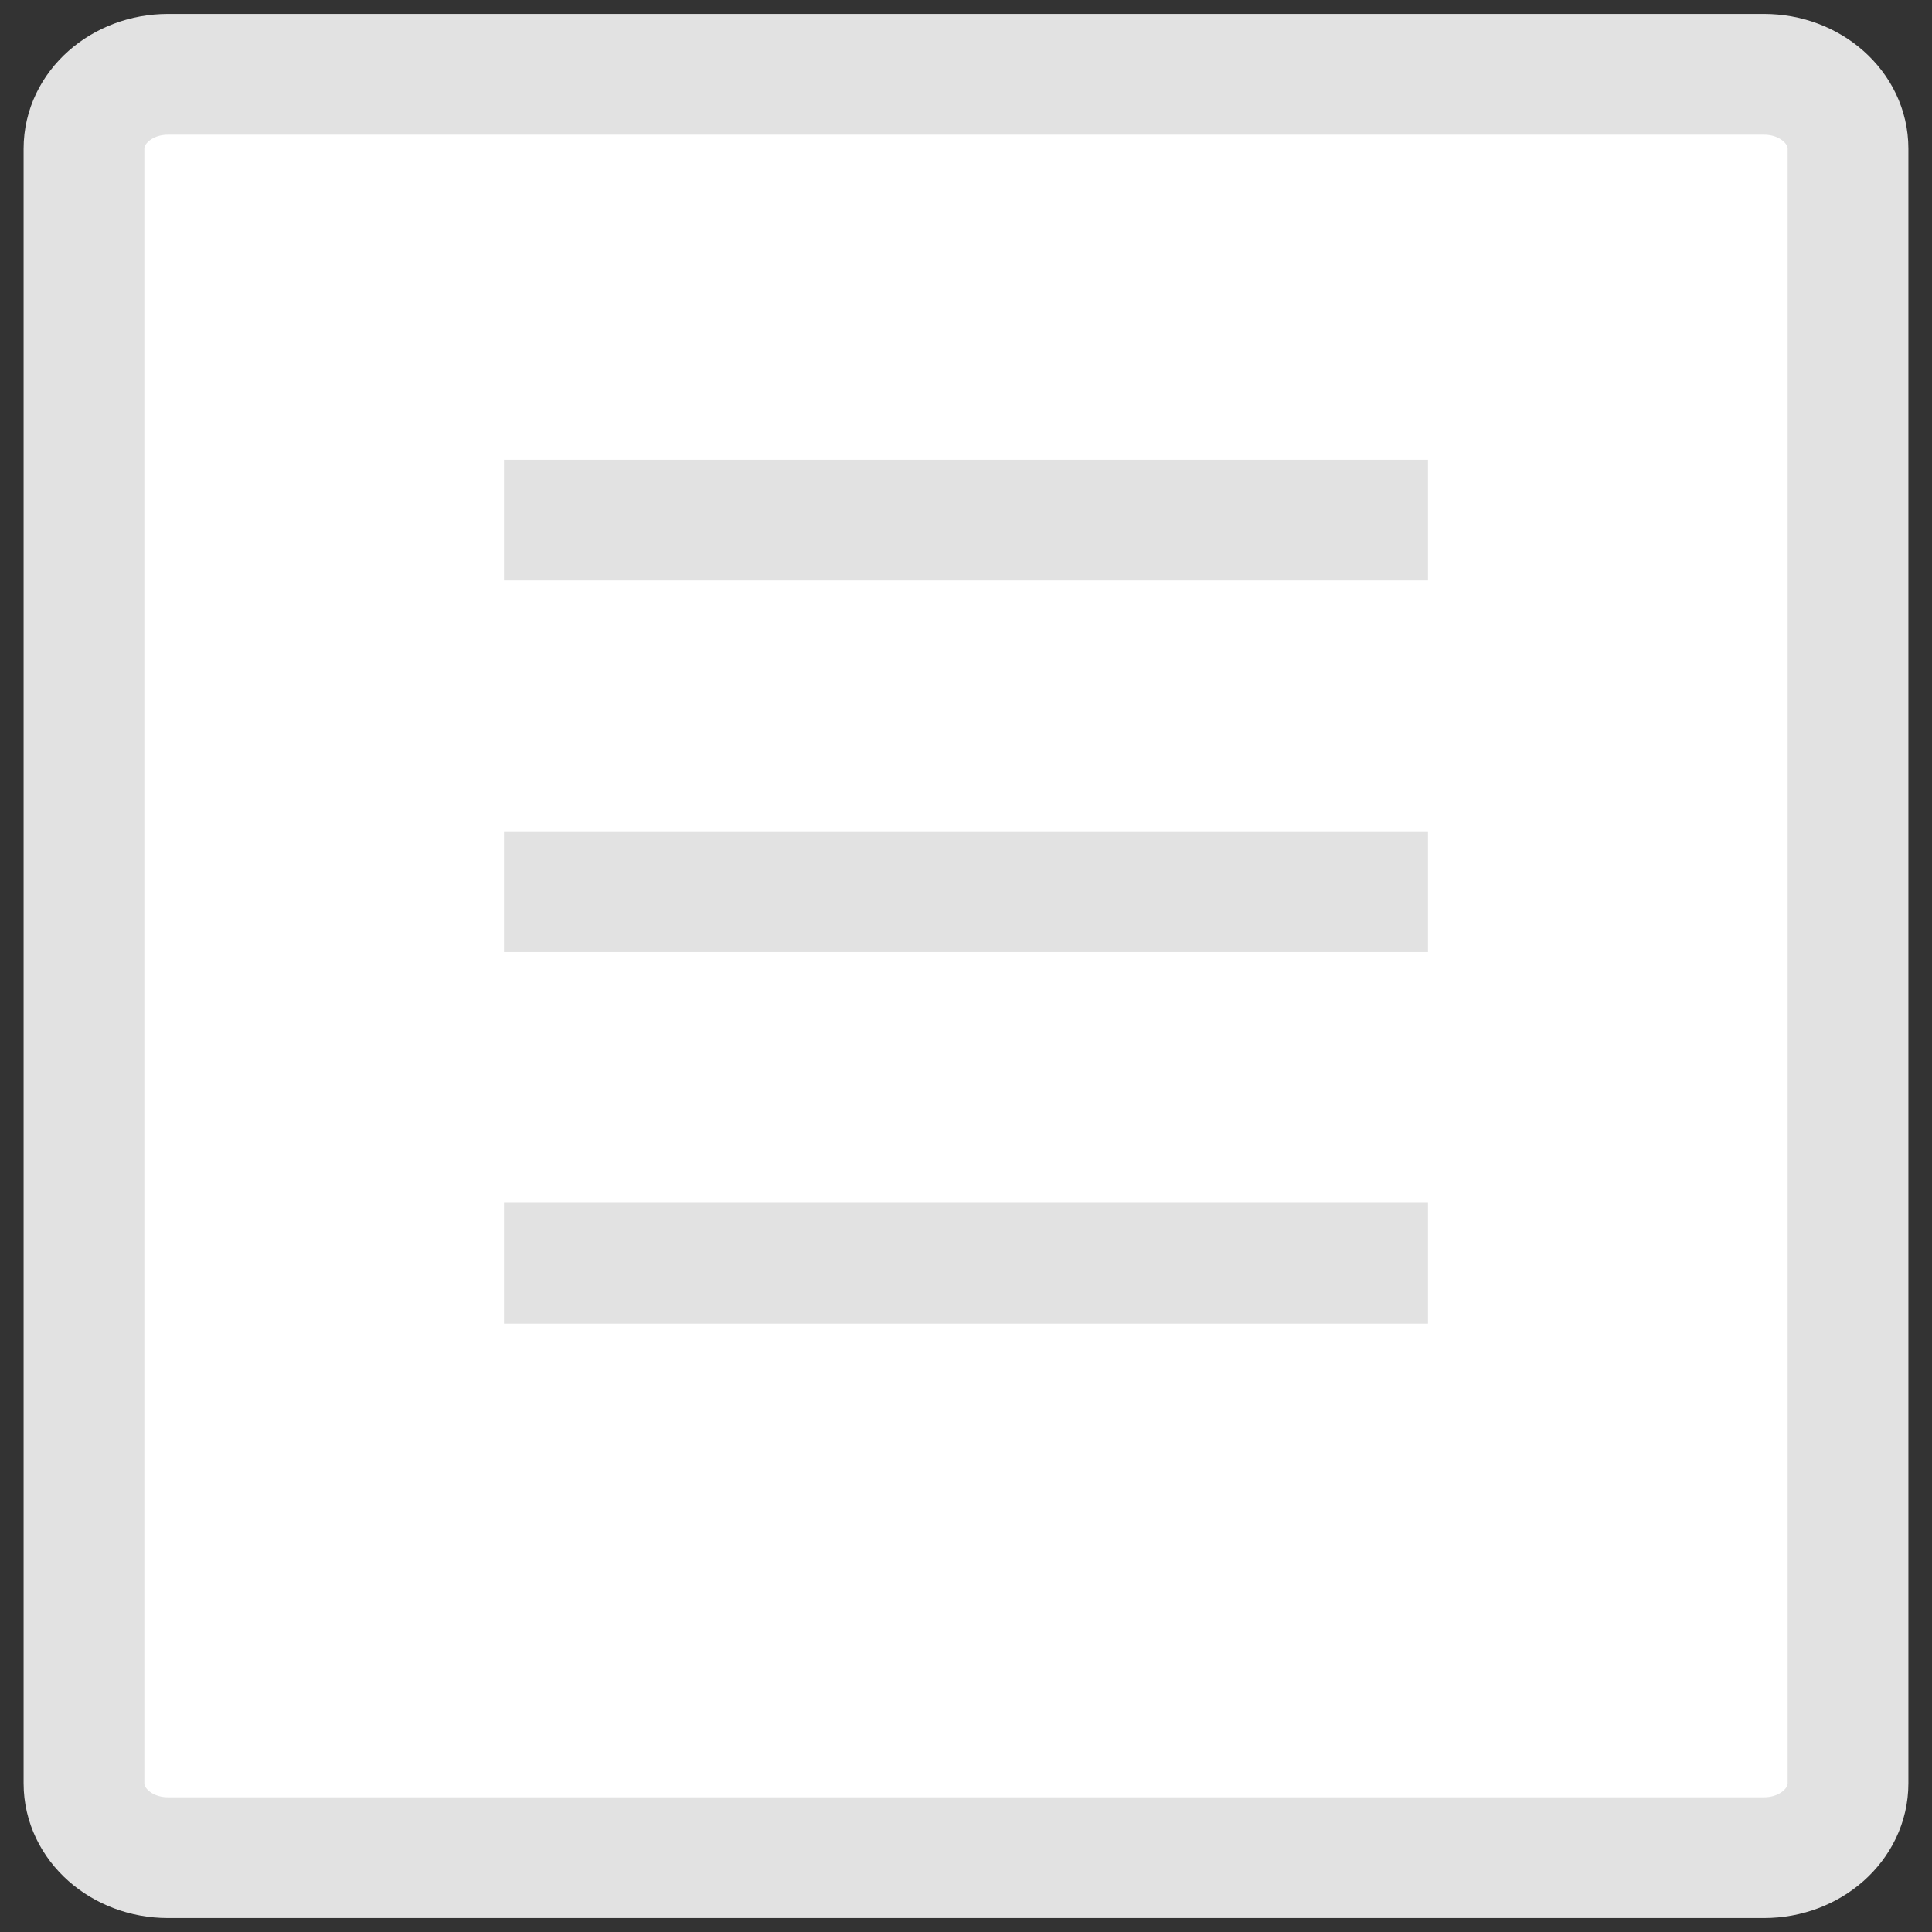 <svg width="32" height="32" viewBox="0 0 32 32" fill="none" xmlns="http://www.w3.org/2000/svg">
<rect x="0" y="0" width="32" height="32" fill="#333333" stroke="none"/>
<path d="M29.217 1.231H2.783C2.014 1.231 1.391 1.782 1.391 2.462V29.538C1.391 30.218 2.014 30.769 2.783 30.769H29.217C29.986 30.769 30.609 30.218 30.609 29.538V2.462C30.609 1.782 29.986 1.231 29.217 1.231Z" fill="white" stroke="#E2E2E2" stroke-width="2"/>
<path d="M8.348 8.615H23.652" stroke="#E2E2E2" stroke-width="2"/>
<path d="M8.348 20.923H23.652" stroke="#E2E2E2" stroke-width="2"/>
<path d="M8.348 14.769H23.652" stroke="#E2E2E2" stroke-width="2"/>
</svg>
